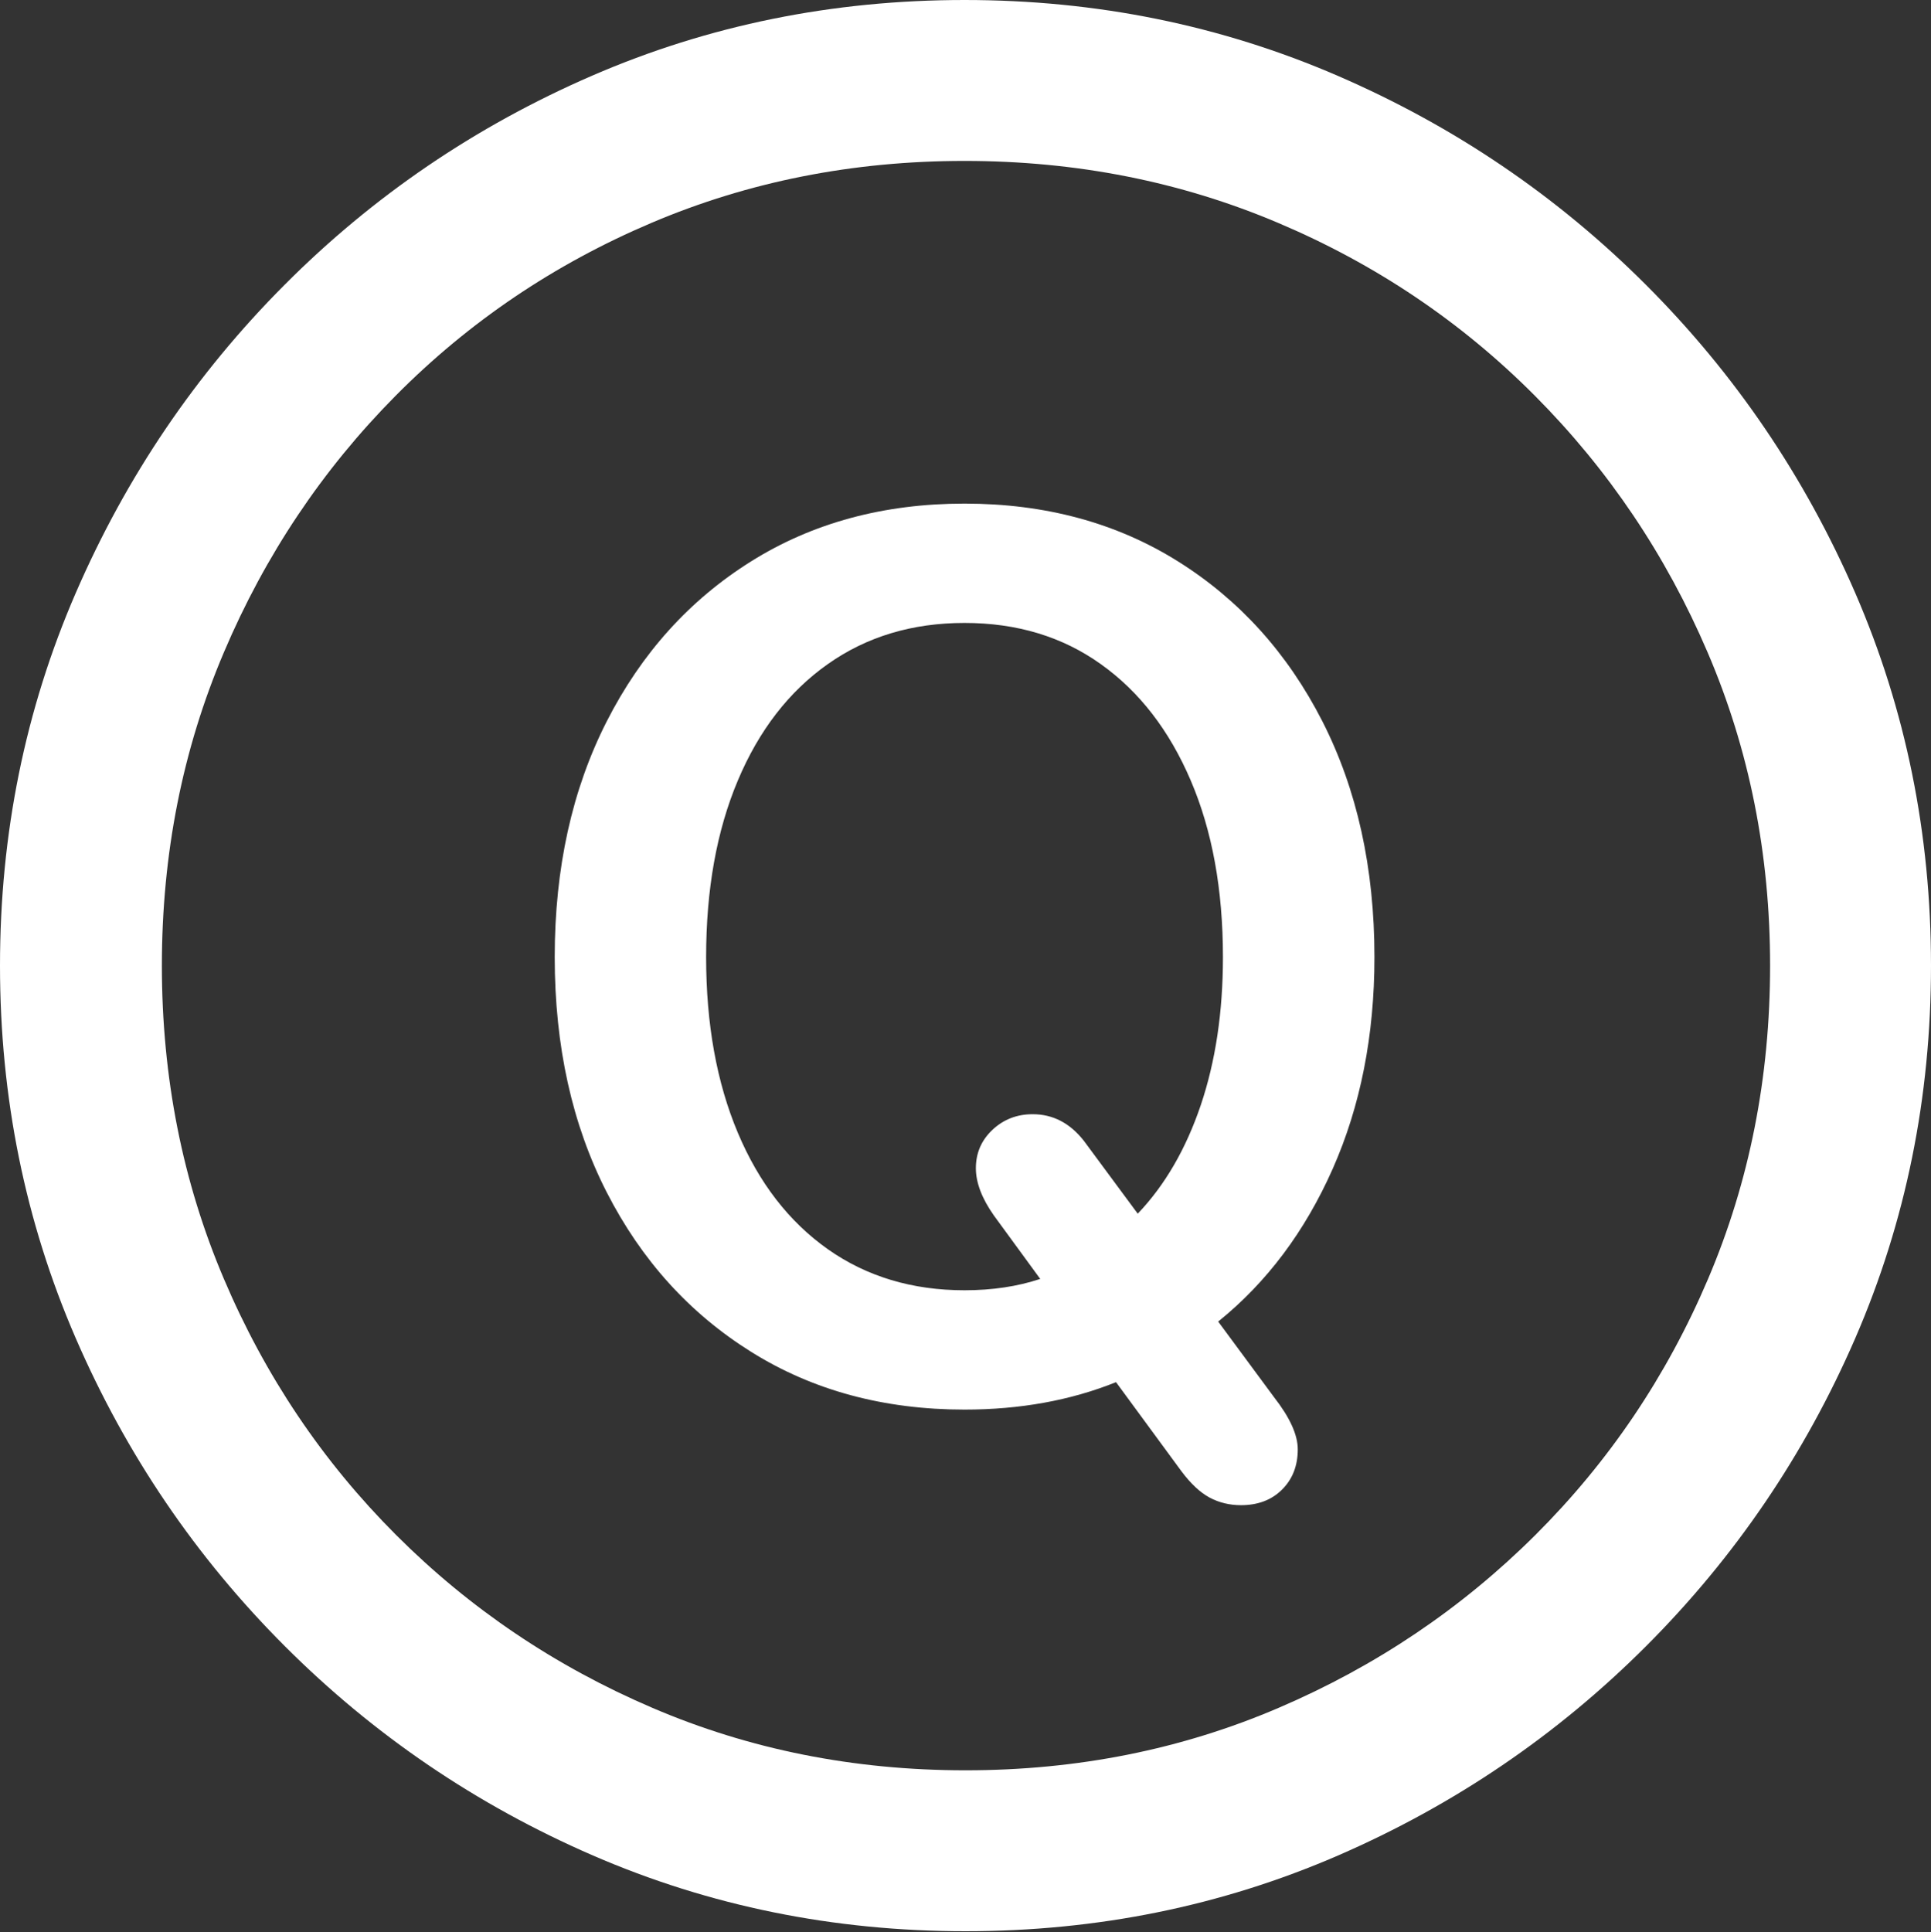 <?xml version="1.0" encoding="UTF-8"?>
<!--Generator: Apple Native CoreSVG 175.5-->
<!DOCTYPE svg
PUBLIC "-//W3C//DTD SVG 1.1//EN"
       "http://www.w3.org/Graphics/SVG/1.1/DTD/svg11.dtd">
<svg version="1.1" xmlns="http://www.w3.org/2000/svg" xmlns:xlink="http://www.w3.org/1999/xlink" width="19.922" height="19.932">
 <rect width="100%" height="100%" fill="#333333" stroke="none"/>
 <g>
  <rect height="19.932" opacity="0" width="19.922" x="0" y="0"/>
  <path d="M9.961 19.922Q12.002 19.922 13.804 19.141Q15.605 18.359 16.982 16.982Q18.359 15.605 19.141 13.804Q19.922 12.002 19.922 9.961Q19.922 7.92 19.141 6.118Q18.359 4.316 16.982 2.939Q15.605 1.562 13.799 0.781Q11.992 0 9.951 0Q7.91 0 6.108 0.781Q4.307 1.562 2.935 2.939Q1.562 4.316 0.781 6.118Q0 7.92 0 9.961Q0 12.002 0.781 13.804Q1.562 15.605 2.939 16.982Q4.316 18.359 6.118 19.141Q7.92 19.922 9.961 19.922ZM9.961 18.262Q8.232 18.262 6.729 17.617Q5.225 16.973 4.087 15.835Q2.949 14.697 2.31 13.193Q1.67 11.69 1.67 9.961Q1.67 8.232 2.31 6.729Q2.949 5.225 4.082 4.082Q5.215 2.939 6.719 2.3Q8.223 1.66 9.951 1.66Q11.68 1.66 13.188 2.3Q14.697 2.939 15.835 4.082Q16.973 5.225 17.617 6.729Q18.262 8.232 18.262 9.961Q18.262 11.69 17.622 13.193Q16.982 14.697 15.84 15.835Q14.697 16.973 13.193 17.617Q11.69 18.262 9.961 18.262Z" fill="#ffffff"/>
  <path d="M9.951 14.541Q10.81 14.541 11.514 14.258L12.188 15.176Q12.334 15.371 12.48 15.449Q12.627 15.527 12.803 15.527Q13.066 15.527 13.227 15.366Q13.389 15.205 13.389 14.951Q13.389 14.727 13.145 14.414L12.568 13.633Q13.32 13.027 13.75 12.056Q14.18 11.084 14.18 9.873Q14.18 8.496 13.643 7.441Q13.105 6.387 12.153 5.791Q11.201 5.195 9.951 5.195Q8.701 5.195 7.749 5.791Q6.797 6.387 6.26 7.441Q5.723 8.496 5.723 9.873Q5.723 11.25 6.26 12.3Q6.797 13.35 7.749 13.945Q8.701 14.541 9.951 14.541ZM9.951 13.31Q9.141 13.31 8.54 12.886Q7.939 12.461 7.612 11.685Q7.285 10.908 7.285 9.873Q7.285 8.828 7.612 8.052Q7.939 7.275 8.54 6.851Q9.141 6.426 9.951 6.426Q10.762 6.426 11.357 6.851Q11.953 7.275 12.285 8.052Q12.617 8.828 12.617 9.873Q12.617 10.723 12.388 11.401Q12.158 12.08 11.738 12.52L11.182 11.768Q10.967 11.494 10.654 11.494Q10.41 11.494 10.239 11.655Q10.068 11.816 10.068 12.051Q10.068 12.275 10.254 12.539L10.732 13.193Q10.381 13.31 9.951 13.31Z" fill="#ffffff"/>
 </g>
</svg>
